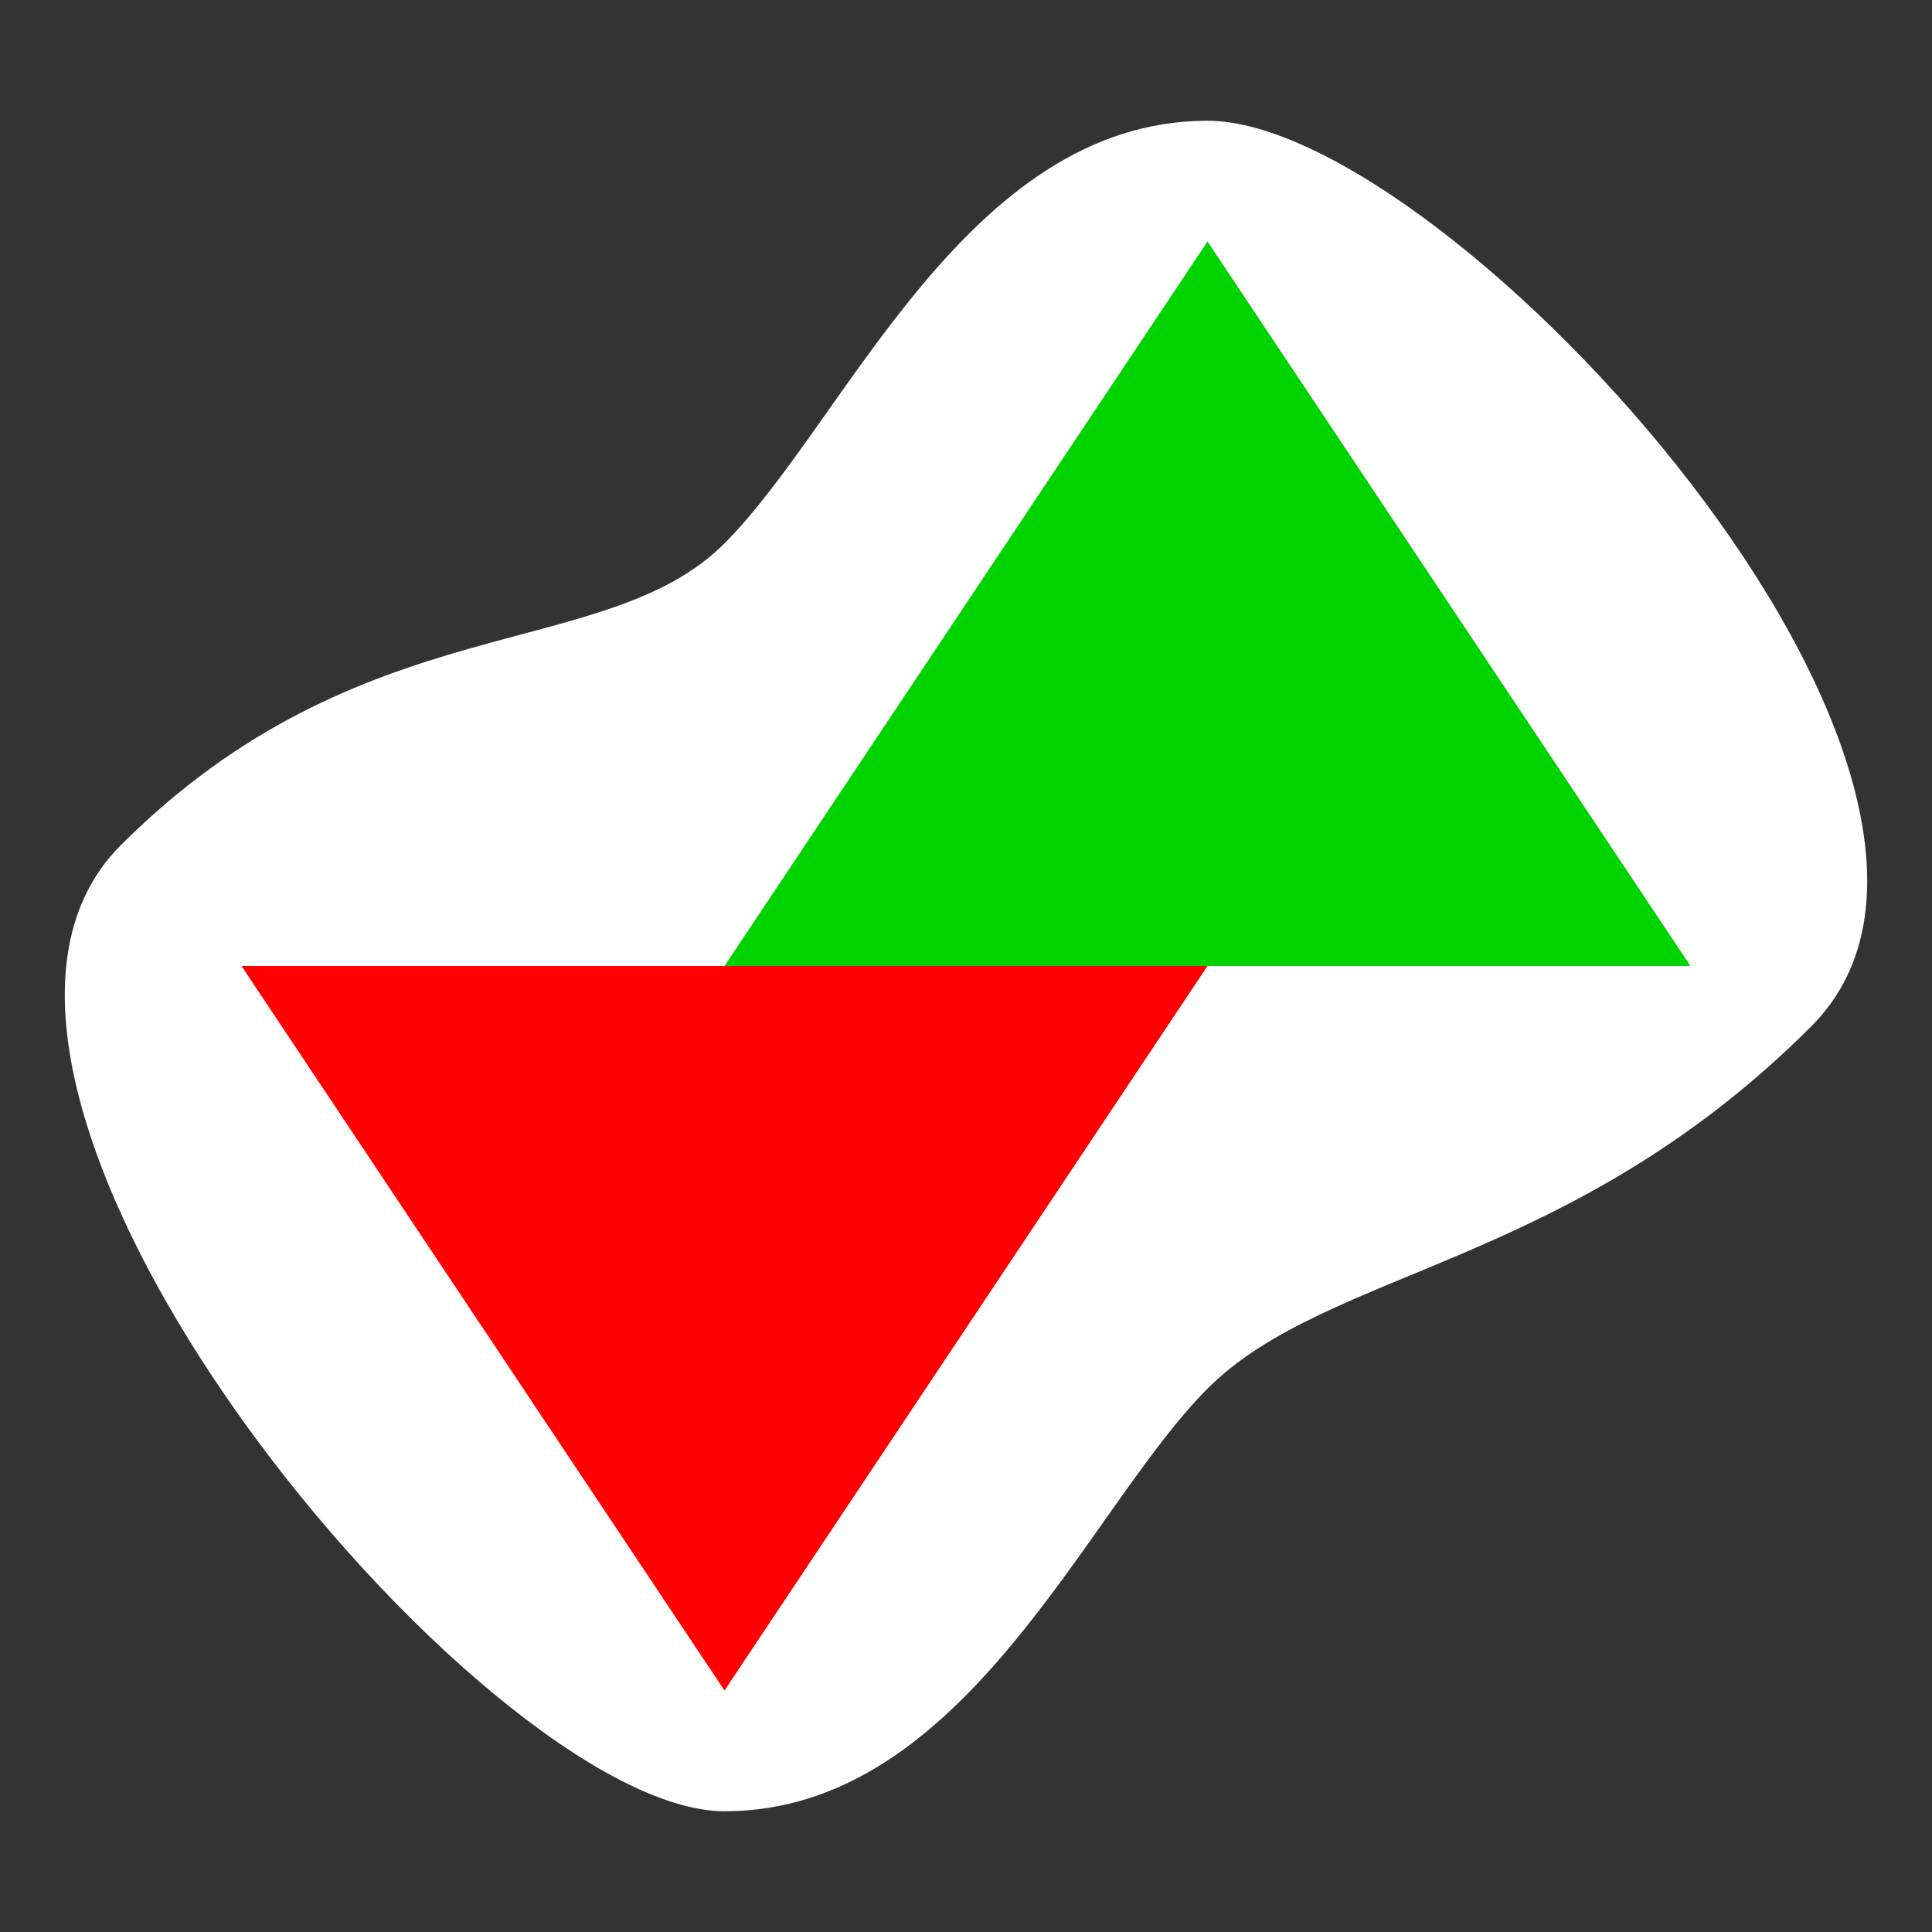 <?xml version="1.0" encoding="UTF-8" standalone="no"?>
<!-- Created with Inkscape (http://www.inkscape.org/) -->

<svg
   width="1024"
   height="1024"
   viewBox="0 0 1024 1024"
   version="1.1"
   id="svg5"
   sodipodi:docname="appicon.svg"
   inkscape:version="1.2 (dc2aedaf03, 2022-05-15)"
   inkscape:export-filename="appicon.png"
   inkscape:export-xdpi="96"
   inkscape:export-ydpi="96"
   xmlns:inkscape="http://www.inkscape.org/namespaces/inkscape"
   xmlns:sodipodi="http://sodipodi.sourceforge.net/DTD/sodipodi-0.dtd"
   xmlns="http://www.w3.org/2000/svg"
   xmlns:svg="http://www.w3.org/2000/svg">
  <rect x="0" y="0" width="1024" height="1024" fill="#333333" stroke="none"/>
  <sodipodi:namedview
     id="namedview7"
     pagecolor="#ffffff"
     bordercolor="#666666"
     borderopacity="1.0"
     inkscape:showpageshadow="2"
     inkscape:pageopacity="0.0"
     inkscape:pagecheckerboard="true"
     inkscape:deskcolor="#d1d1d1"
     inkscape:document-units="px"
     showgrid="true"
     showguides="true"
     inkscape:zoom="1.1144571"
     inkscape:cx="527.61117"
     inkscape:cy="494.41115"
     inkscape:window-width="2666"
     inkscape:window-height="1637"
     inkscape:window-x="494"
     inkscape:window-y="343"
     inkscape:window-maximized="0"
     inkscape:current-layer="layer1">
    <inkscape:grid
       empspacing="4"
       spacingx="32"
       spacingy="32"
       type="xygrid"
       id="grid310" />
  </sodipodi:namedview>
  <defs
     id="defs2">
    <inkscape:path-effect
       effect="powerstroke"
       id="path-effect1381"
       is_visible="true"
       lpeversion="1"
       offset_points="0,0"
       not_jump="false"
       sort_points="true"
       interpolator_type="CubicBezierJohan"
       interpolator_beta="0.2"
       start_linecap_type="zerowidth"
       linejoin_type="extrp_arc"
       miter_limit="4"
       scale_width="1"
       end_linecap_type="zerowidth" />
  </defs>
  <g
     inkscape:label="Layer 1"
     inkscape:groupmode="layer"
     id="layer1">
    <path
       id="path4468-5"
       style="fill:#ffffff;fill-opacity:1;stroke:none;stroke-width:1.643px;stroke-linecap:butt;stroke-linejoin:miter;stroke-opacity:1"
       d="M 640,64 C 512,64 448,224 384,288 320,352 192,320 64,448 -64,576 256,960 384,960 512,960 576,800 640,736 704,672 832,672 960,544 1088,416 768,64 640,64 Z"
       sodipodi:nodetypes="zzzzzzz" />
    <path
       style="fill:#00d300;fill-opacity:1;stroke:none;stroke-width:1.095px;stroke-linecap:butt;stroke-linejoin:miter;stroke-opacity:1"
       d="m 384,512 c 85.333,-128 170.667,-256 256,-384 85.333,128 170.667,256 256,384 -170.667,0 -341.333,0 -512,0 z"
       id="path4468" />
    <path
       style="fill:#ff0000;fill-opacity:1;stroke:none;stroke-width:1.095px;stroke-linecap:butt;stroke-linejoin:miter;stroke-opacity:1"
       d="m 128,512 c 85.333,128 170.667,256 256,384 85.333,-128 170.667,-256 256,-384 -170.667,0 -341.333,0 -512,0 z"
       id="path4468-3" />
  </g>
</svg>

